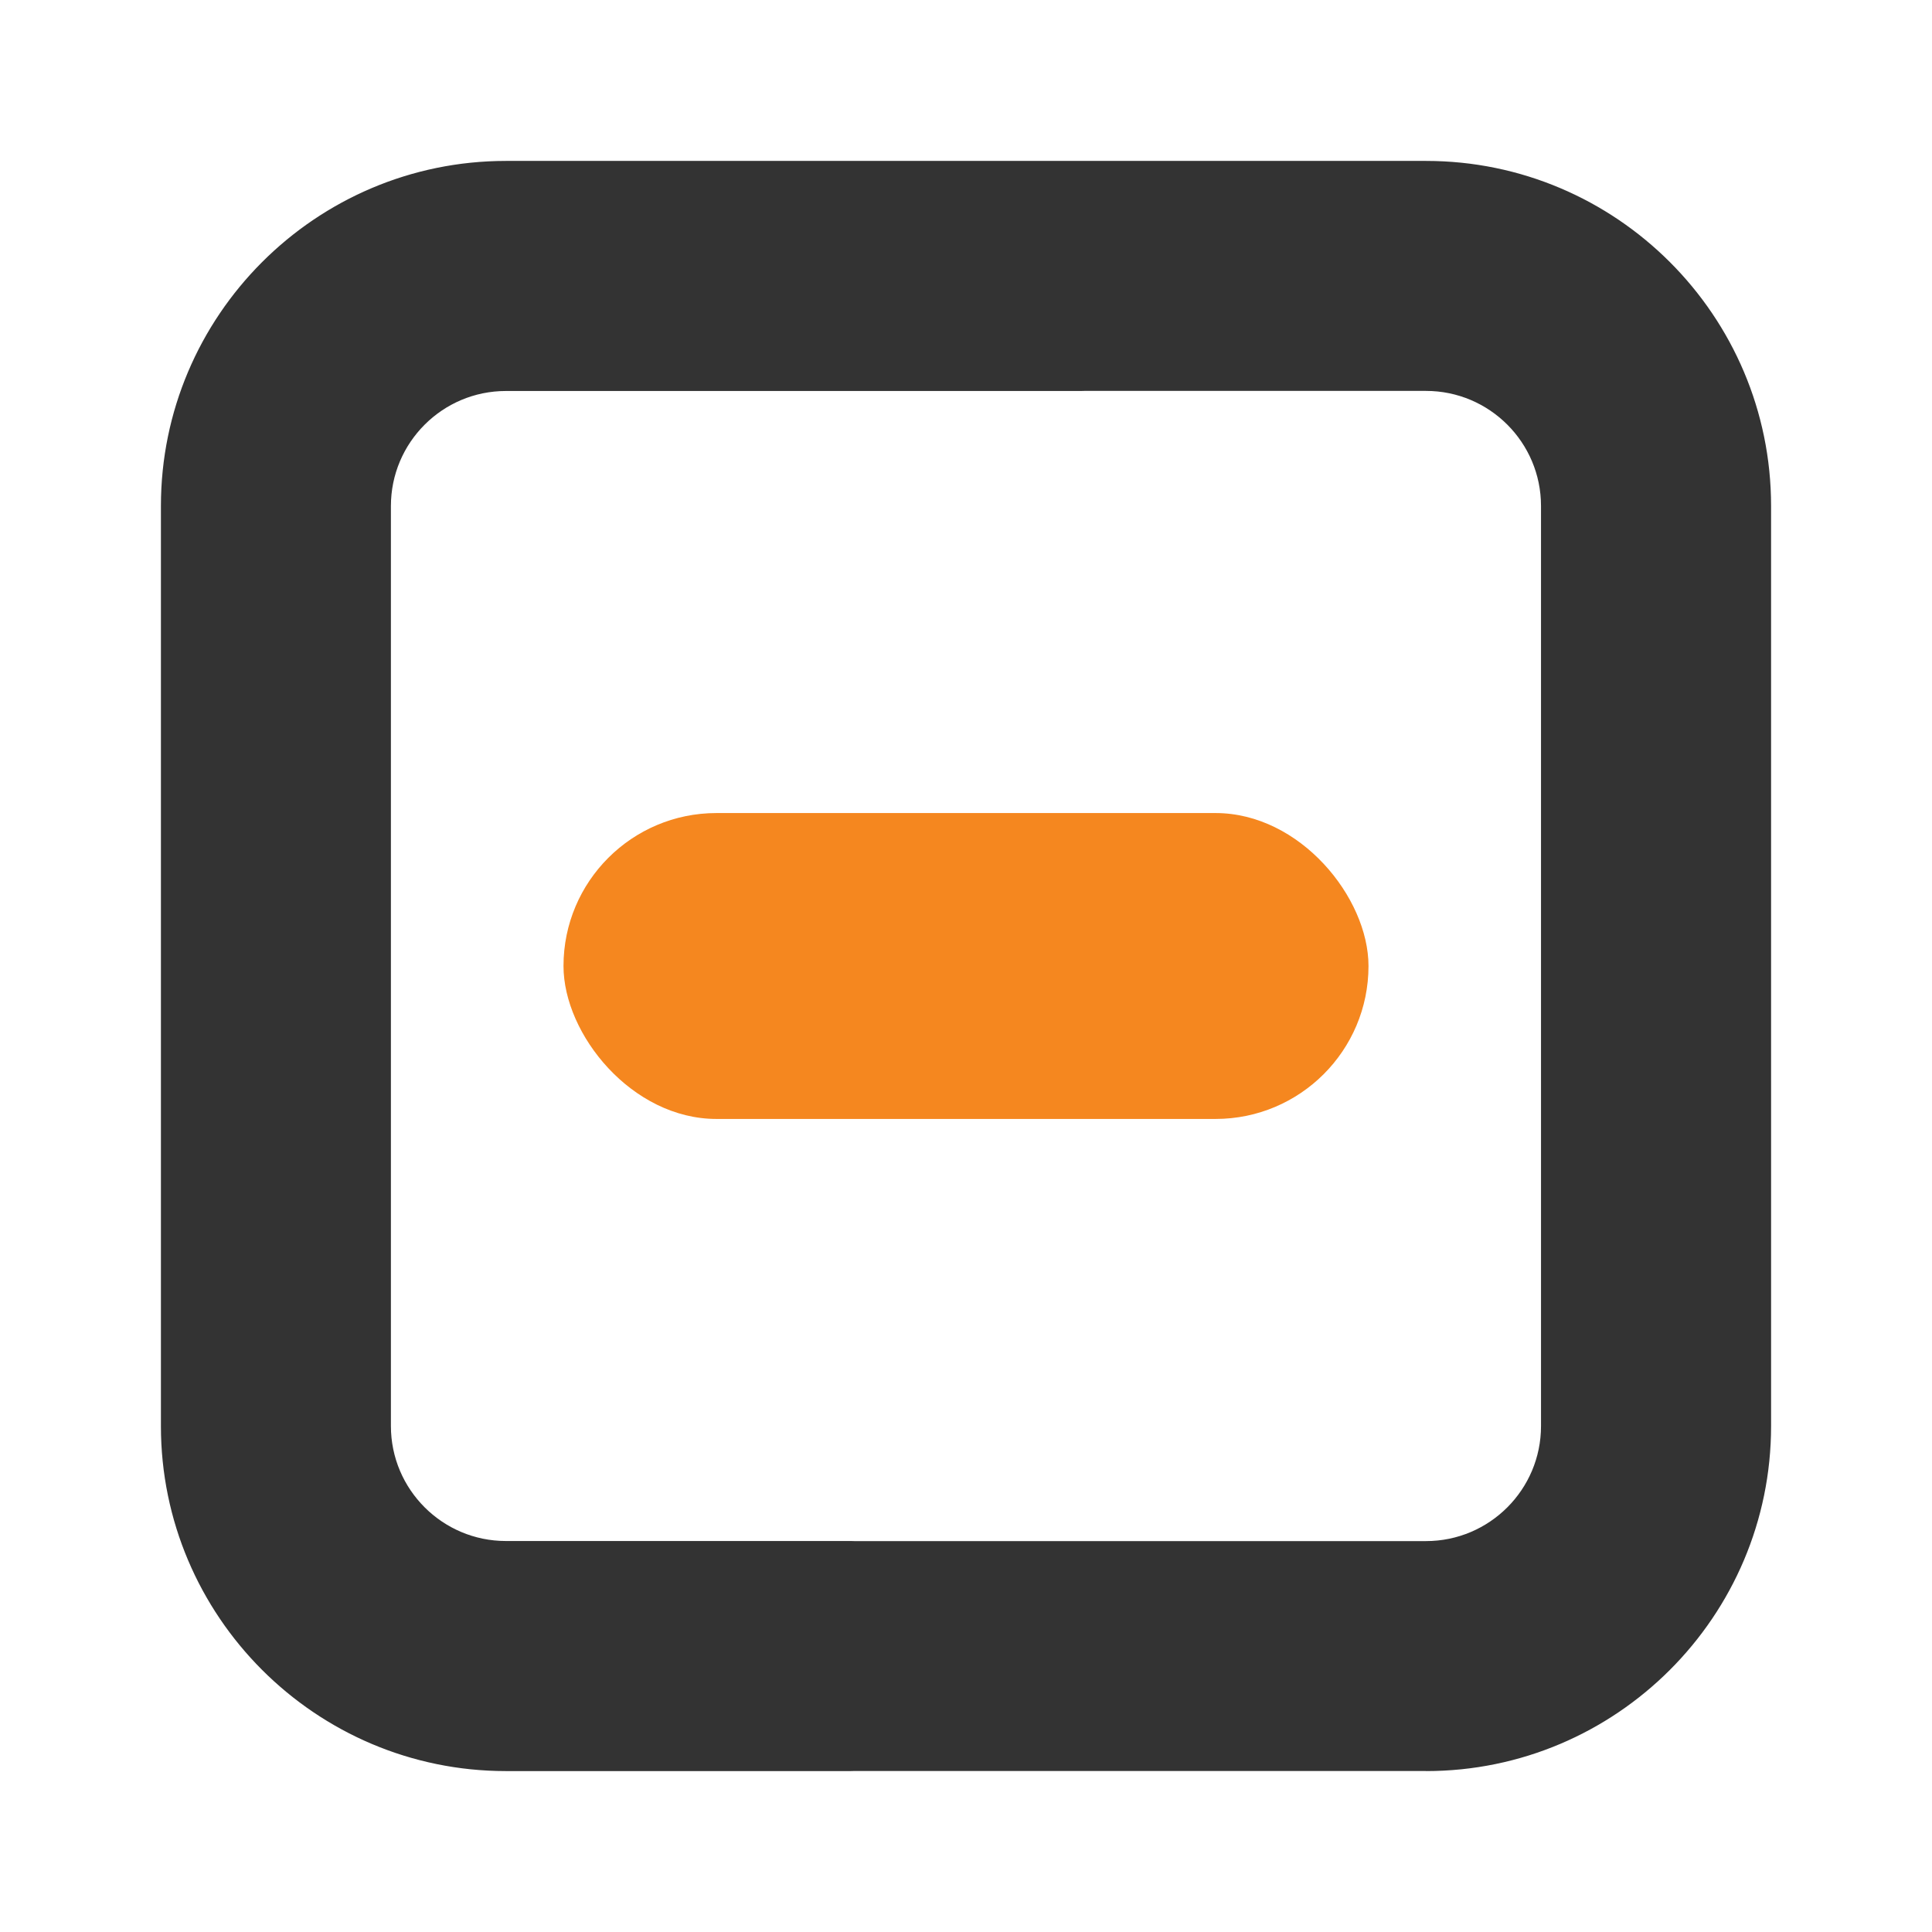 <?xml version="1.0" encoding="UTF-8" standalone="no"?>
<svg
   xmlns:dc="http://purl.org/dc/elements/1.1/"
   xmlns:cc="http://creativecommons.org/ns#"
   xmlns:rdf="http://www.w3.org/1999/02/22-rdf-syntax-ns#"
   xmlns:svg="http://www.w3.org/2000/svg"
   xmlns="http://www.w3.org/2000/svg"
   width="24"
   height="24"
   version="1.2"
   viewBox="0 0 24 24"
   id="svg973">
  <defs
     id="defs977" />
  <path
     d="m2 17.714v-11.429c0-2.363 1.923-4.286 4.286-4.286h11.429c2.363 0 4.286 1.923 4.286 4.286v7.143c0 0.79-0.64 1.429-1.429 1.429-0.789 0-1.429-0.639-1.429-1.429v-7.143c0-0.789-0.641-1.429-1.429-1.429h-11.429c-0.787 0-1.429 0.64-1.429 1.429v11.429c0 0.789 0.641 1.429 1.429 1.429h4.286c0.789 0 1.429 0.639 1.429 1.429s-0.64 1.429-1.429 1.429h-4.286c-2.363 0-4.286-1.923-4.286-4.286zm15.714 4.286h-11.429c-2.363 0-4.286-1.923-4.286-4.286v-11.429c0-2.363 1.923-4.286 4.286-4.286h7.143c0.79 0 1.429 0.64 1.429 1.429 0 0.789-0.639 1.429-1.429 1.429h-7.143c-0.789 0-1.429 0.641-1.429 1.429v11.429c0 0.787 0.64 1.429 1.429 1.429h11.429c0.789 0 1.429-0.641 1.429-1.429v-4.286c0-0.789 0.639-1.429 1.429-1.429s1.429 0.64 1.429 1.429v4.286c0 2.363-1.923 4.286-4.286 4.286z"
     fill="#333"
     stroke-width="1.429"
     id="path969" />
  <rect
     x="7"
     y="10.1"
     width="10"
     height="3.8"
     rx="1.9"
     ry="1.9"
     fill="#f5871f"
     stroke-linecap="round"
     stroke-linejoin="round"
     stroke-width="1.111"
     id="rect971" />
</svg>
